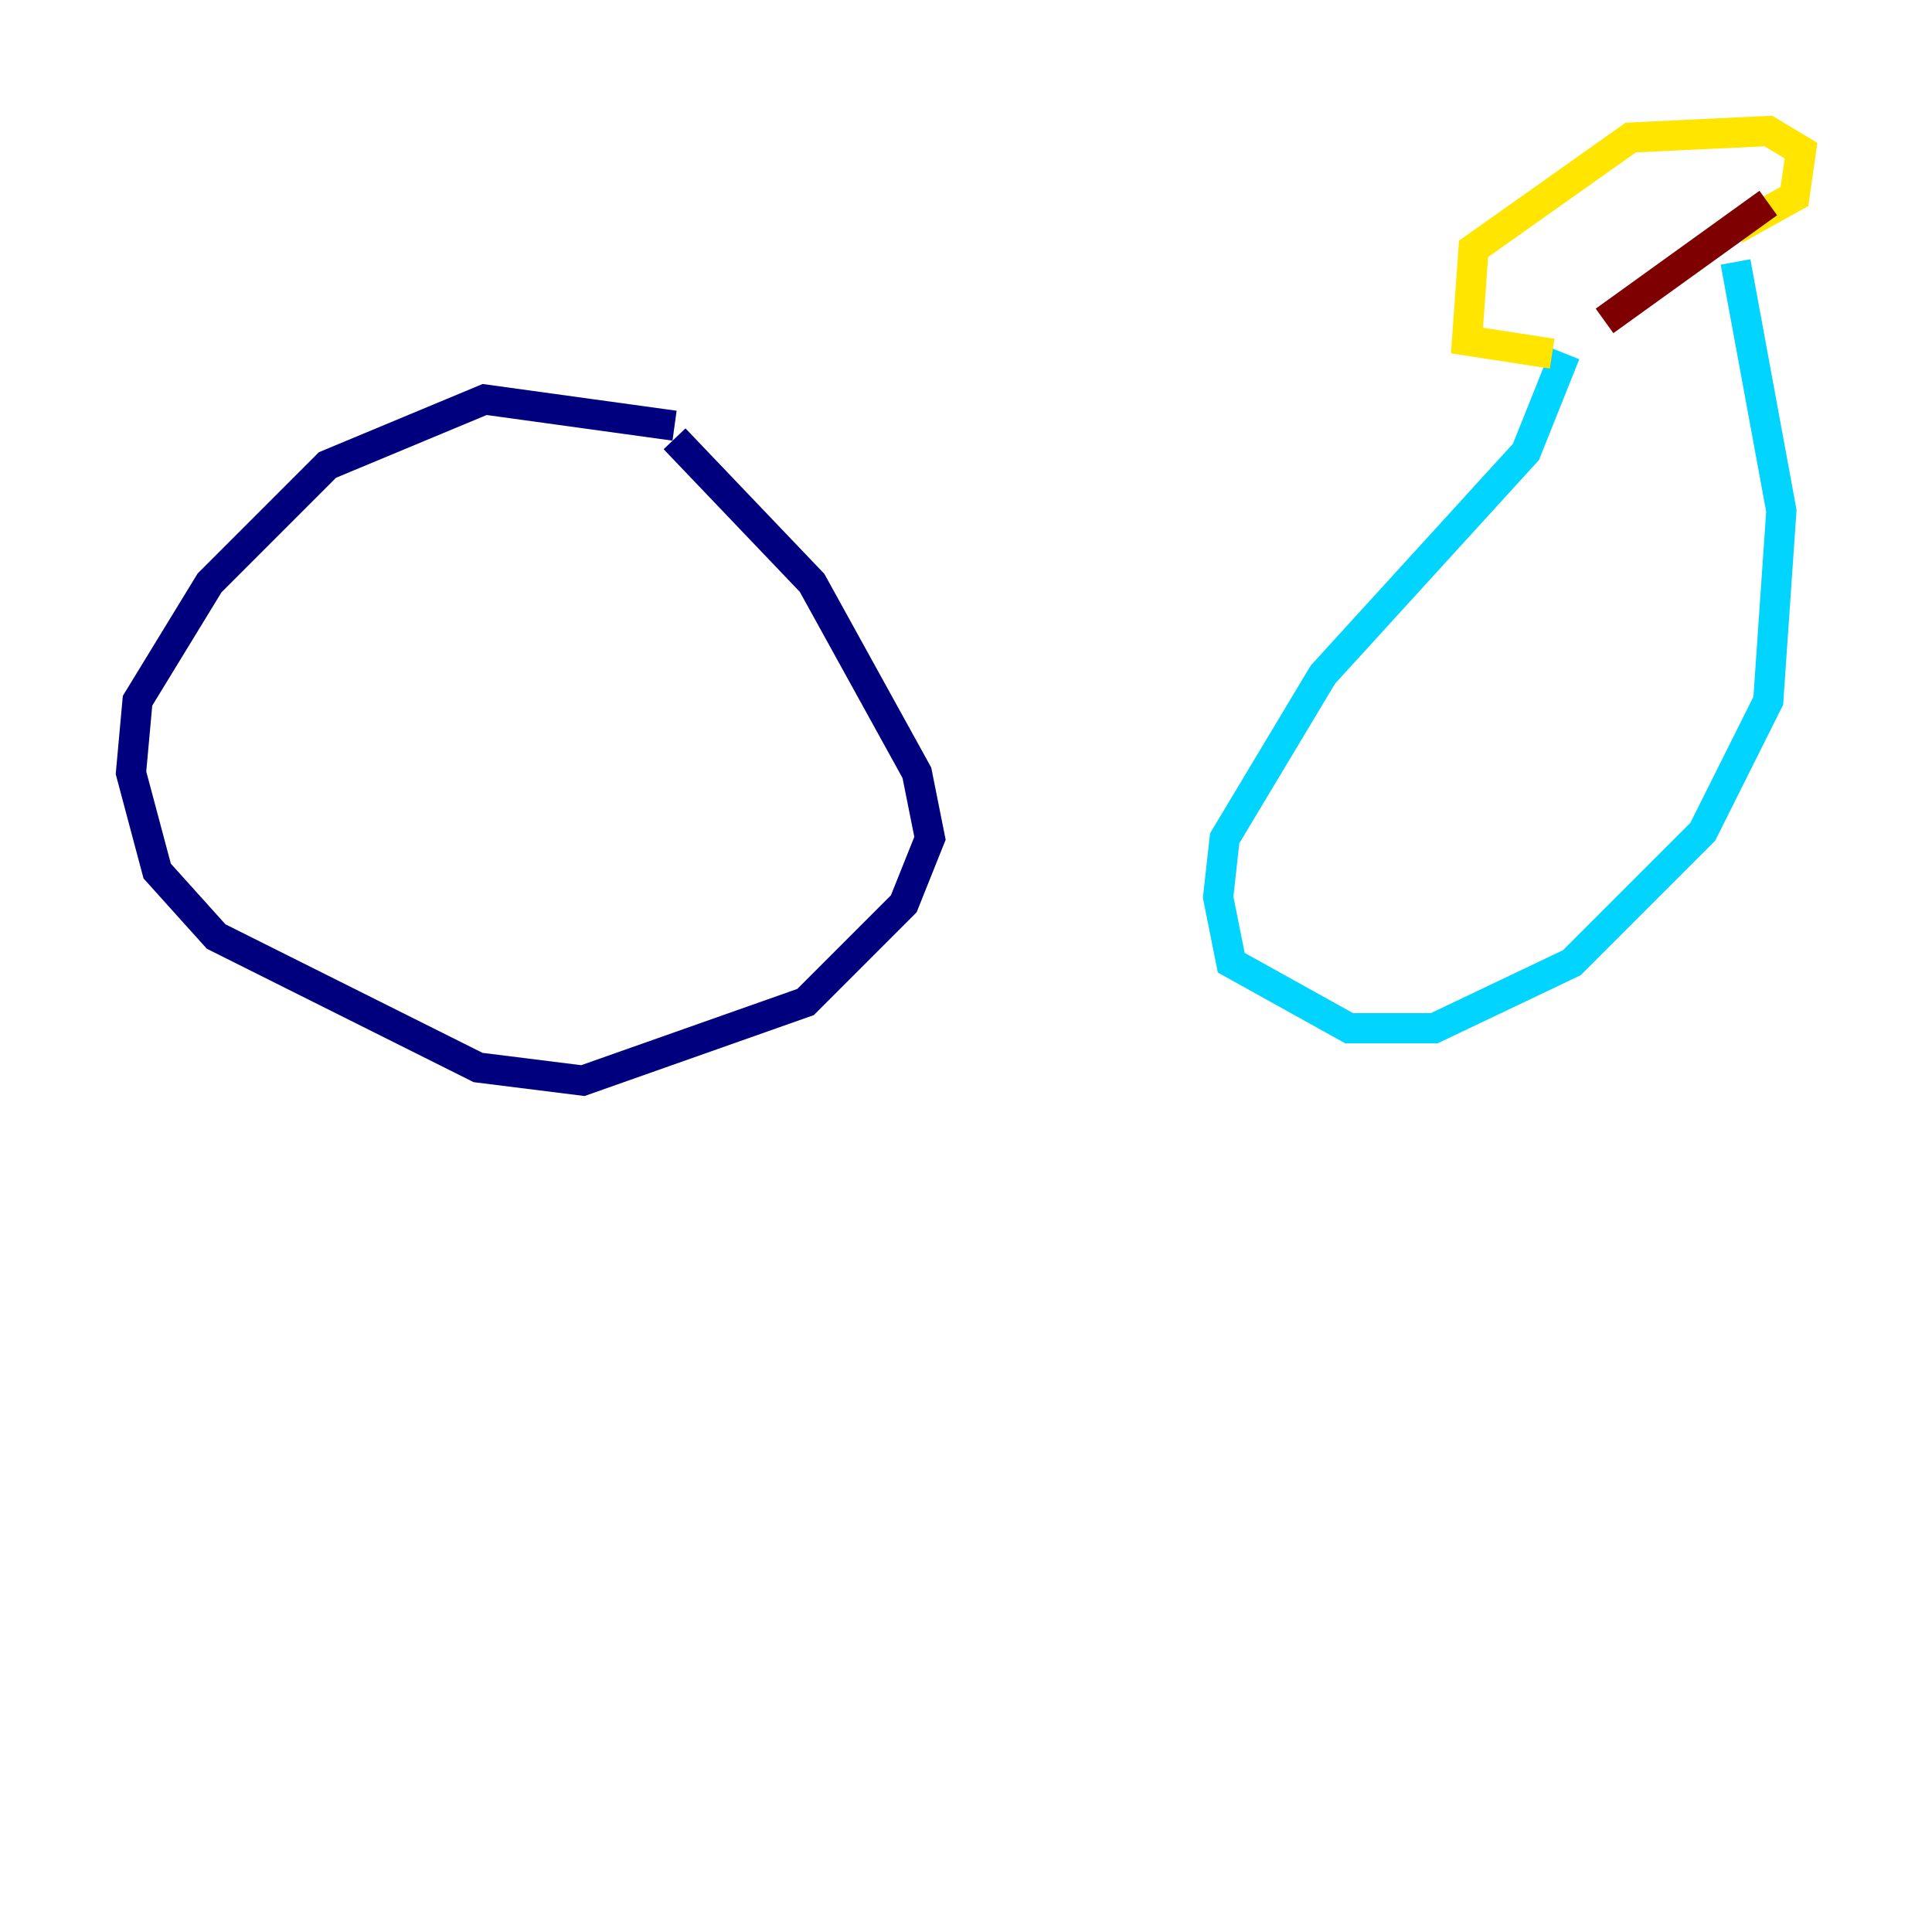 <?xml version="1.0" encoding="utf-8" ?>
<svg baseProfile="tiny" height="128" version="1.2" viewBox="0,0,128,128" width="128" xmlns="http://www.w3.org/2000/svg" xmlns:ev="http://www.w3.org/2001/xml-events" xmlns:xlink="http://www.w3.org/1999/xlink"><defs /><polyline fill="none" points="44.691,28.203 32.108,26.468 21.695,30.807 13.885,38.617 9.112,46.427 8.678,51.2 10.414,57.709 14.319,62.047 31.675,70.725 38.617,71.593 53.37,66.386 59.878,59.878 61.614,55.539 60.746,51.2 53.803,38.617 44.691,29.071" stroke="#00007f" stroke-width="2" /><polyline fill="none" points="103.702,23.43 101.098,29.939 87.647,44.691 81.139,55.539 80.705,59.444 81.573,63.783 89.383,68.122 95.024,68.122 104.136,63.783 112.814,55.105 117.153,46.427 118.02,33.844 114.983,17.356" stroke="#00d4ff" stroke-width="2" /><polyline fill="none" points="114.983,15.186 118.888,13.017 119.322,9.98 117.153,8.678 108.041,9.112 97.627,16.488 97.193,22.563 102.834,23.43" stroke="#ffe500" stroke-width="2" /><polyline fill="none" points="117.153,13.451 106.305,21.261" stroke="#7f0000" stroke-width="2" /></svg>